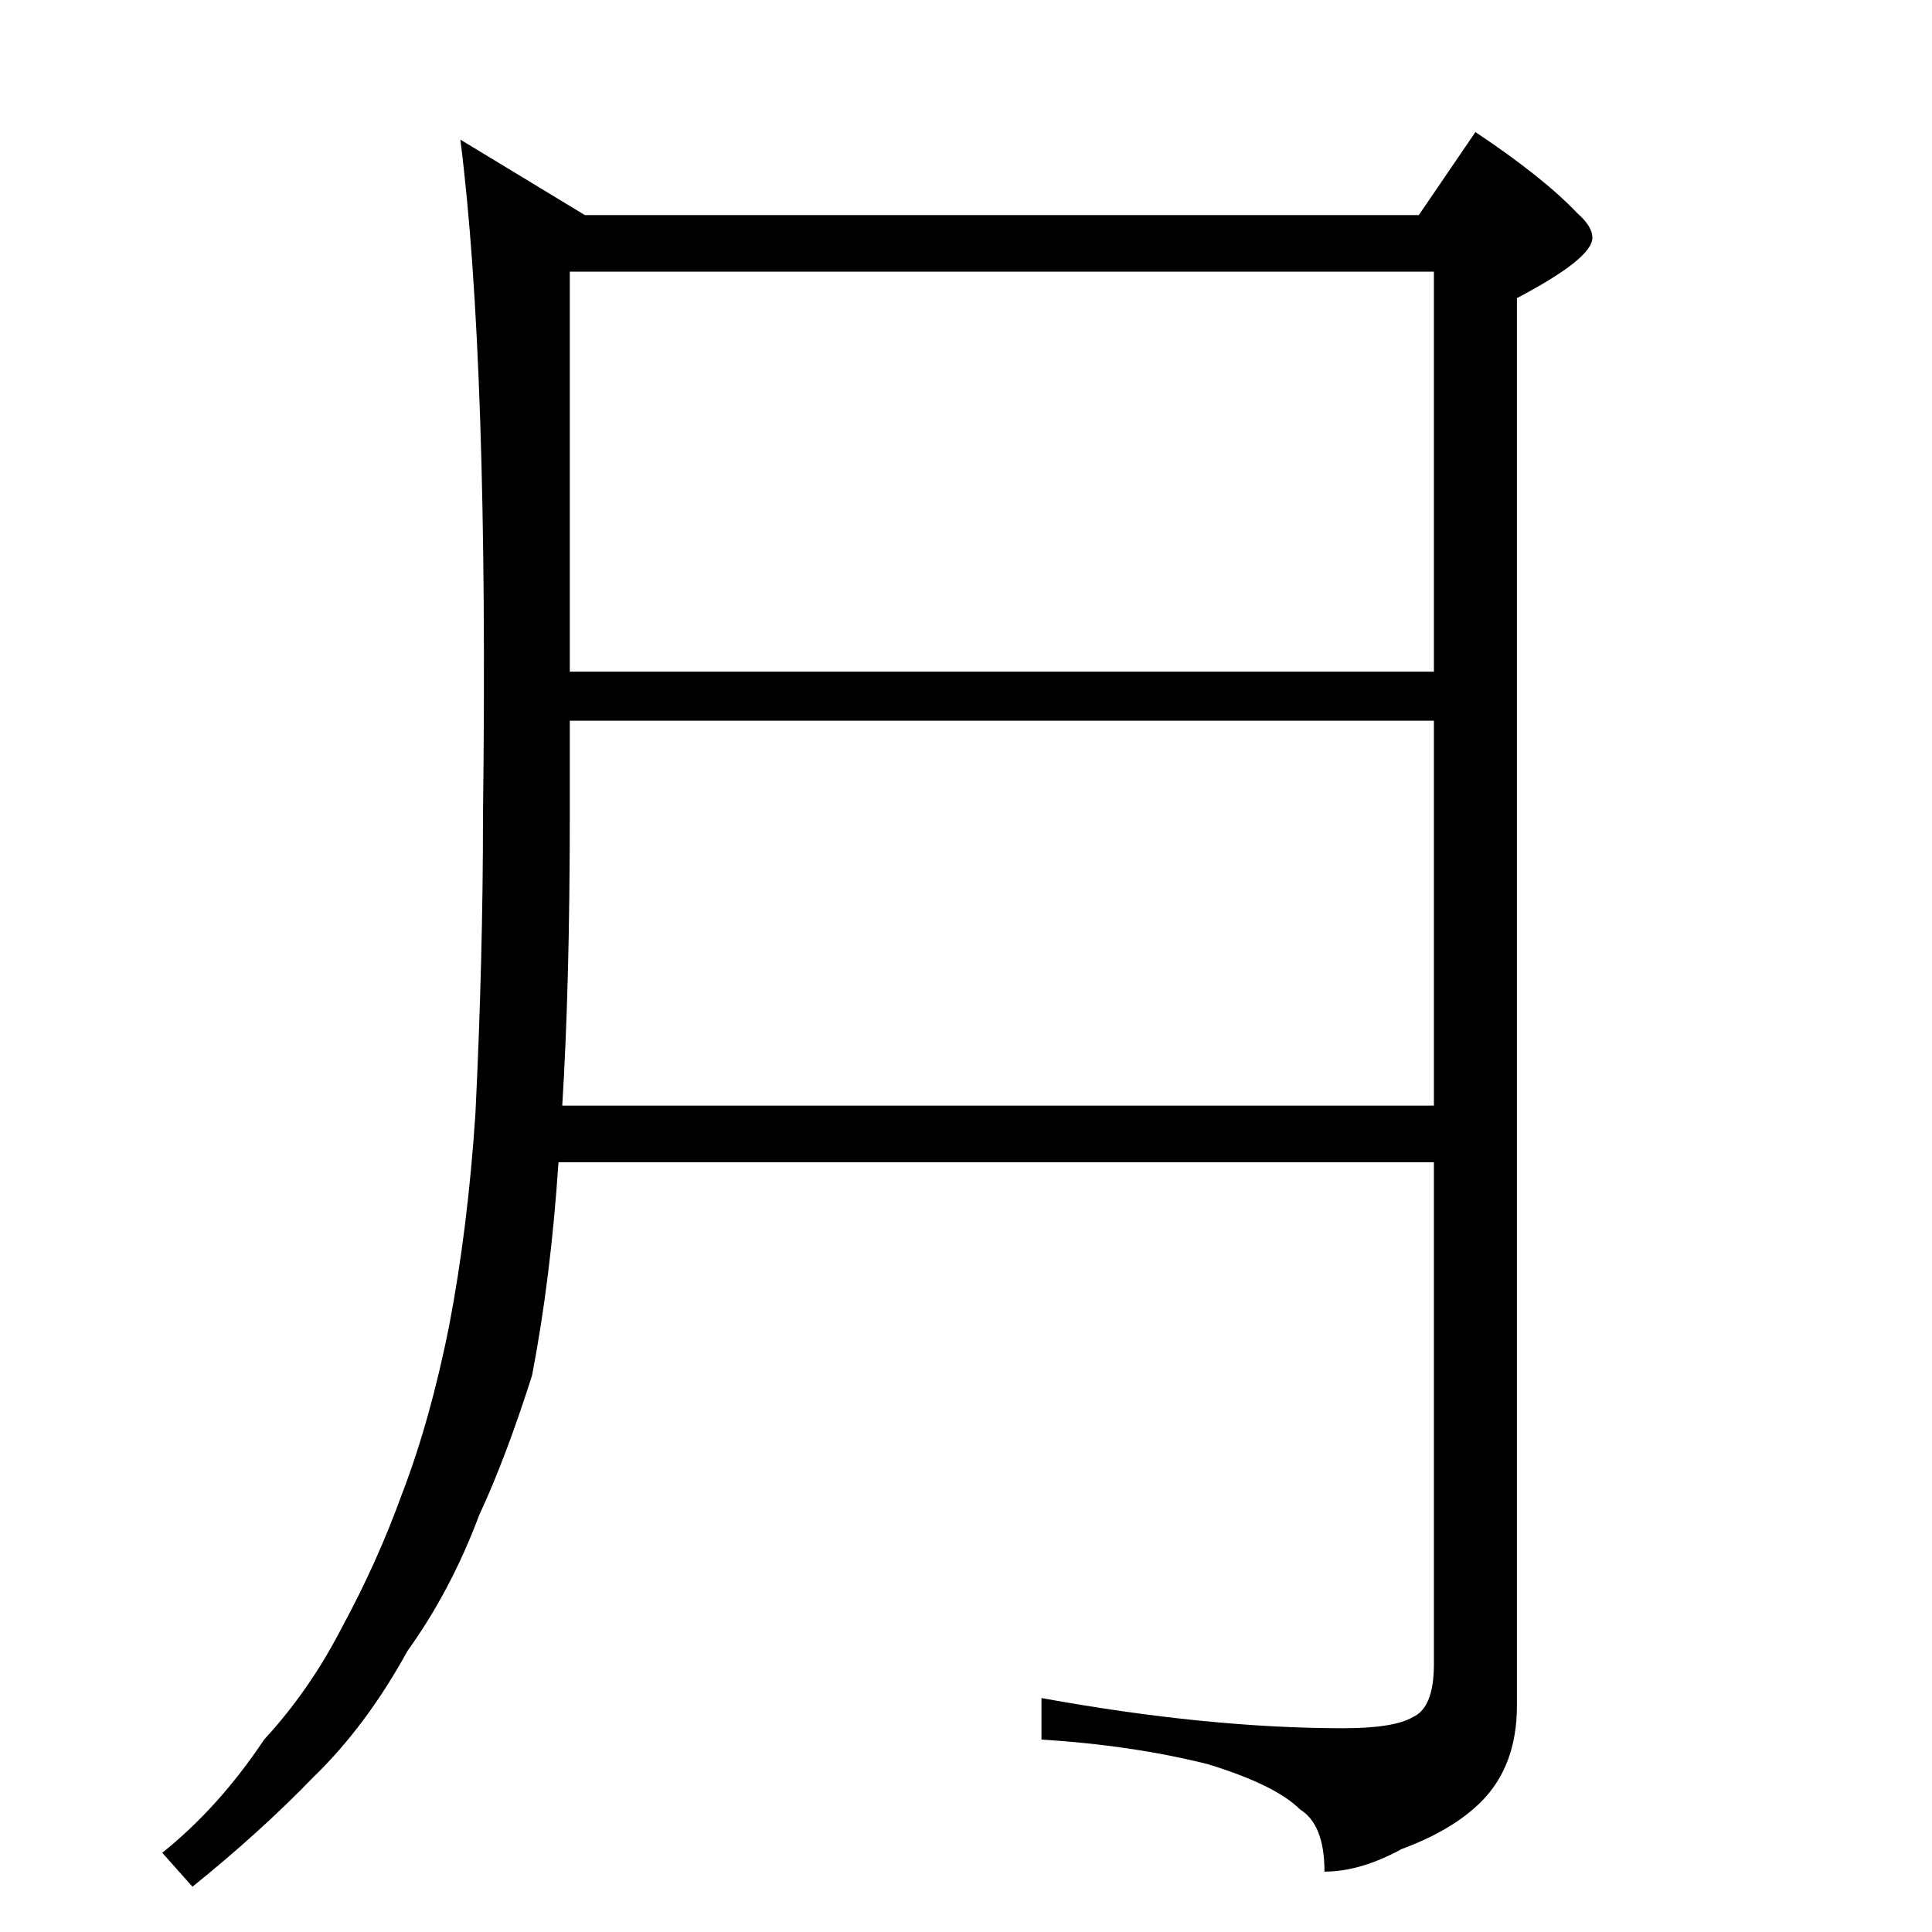 <?xml version="1.0" standalone="no"?>
<!DOCTYPE svg PUBLIC "-//W3C//DTD SVG 1.1//EN" "http://www.w3.org/Graphics/SVG/1.1/DTD/svg11.dtd" >
<svg xmlns="http://www.w3.org/2000/svg" xmlns:xlink="http://www.w3.org/1999/xlink" version="1.1" viewBox="0 -204 1024 1024">
  <g transform="matrix(1 0 0 -1 0 820)">
   <path fill="currentColor"
d="M244 950l66 -40h442l30 44q36 -24 54 -43q8 -7 8 -13q0 -11 -40 -32v-746q0 -32 -19 -51q-15 -15 -42 -25q-22 -12 -41 -12q0 25 -13 33q-13 13 -49 24q-40 10 -88 13v22q88 -16 160 -16q27 0 37 6q11 5 11 28v266h-464q-4 -61 -14 -113q-14 -44 -28 -74q-15 -40 -38 -72
q-22 -40 -50 -67q-28 -29 -64 -58l-16 18q30 24 54 60q24 26 41 59q19 35 32 71q15 39 25 89q10 52 14 113q4 82 4 158q3 240 -12 358zM298 438h462v204h-458v-50q0 -90 -4 -154zM302 668h458v212h-458v-212z" />
  </g>

</svg>
